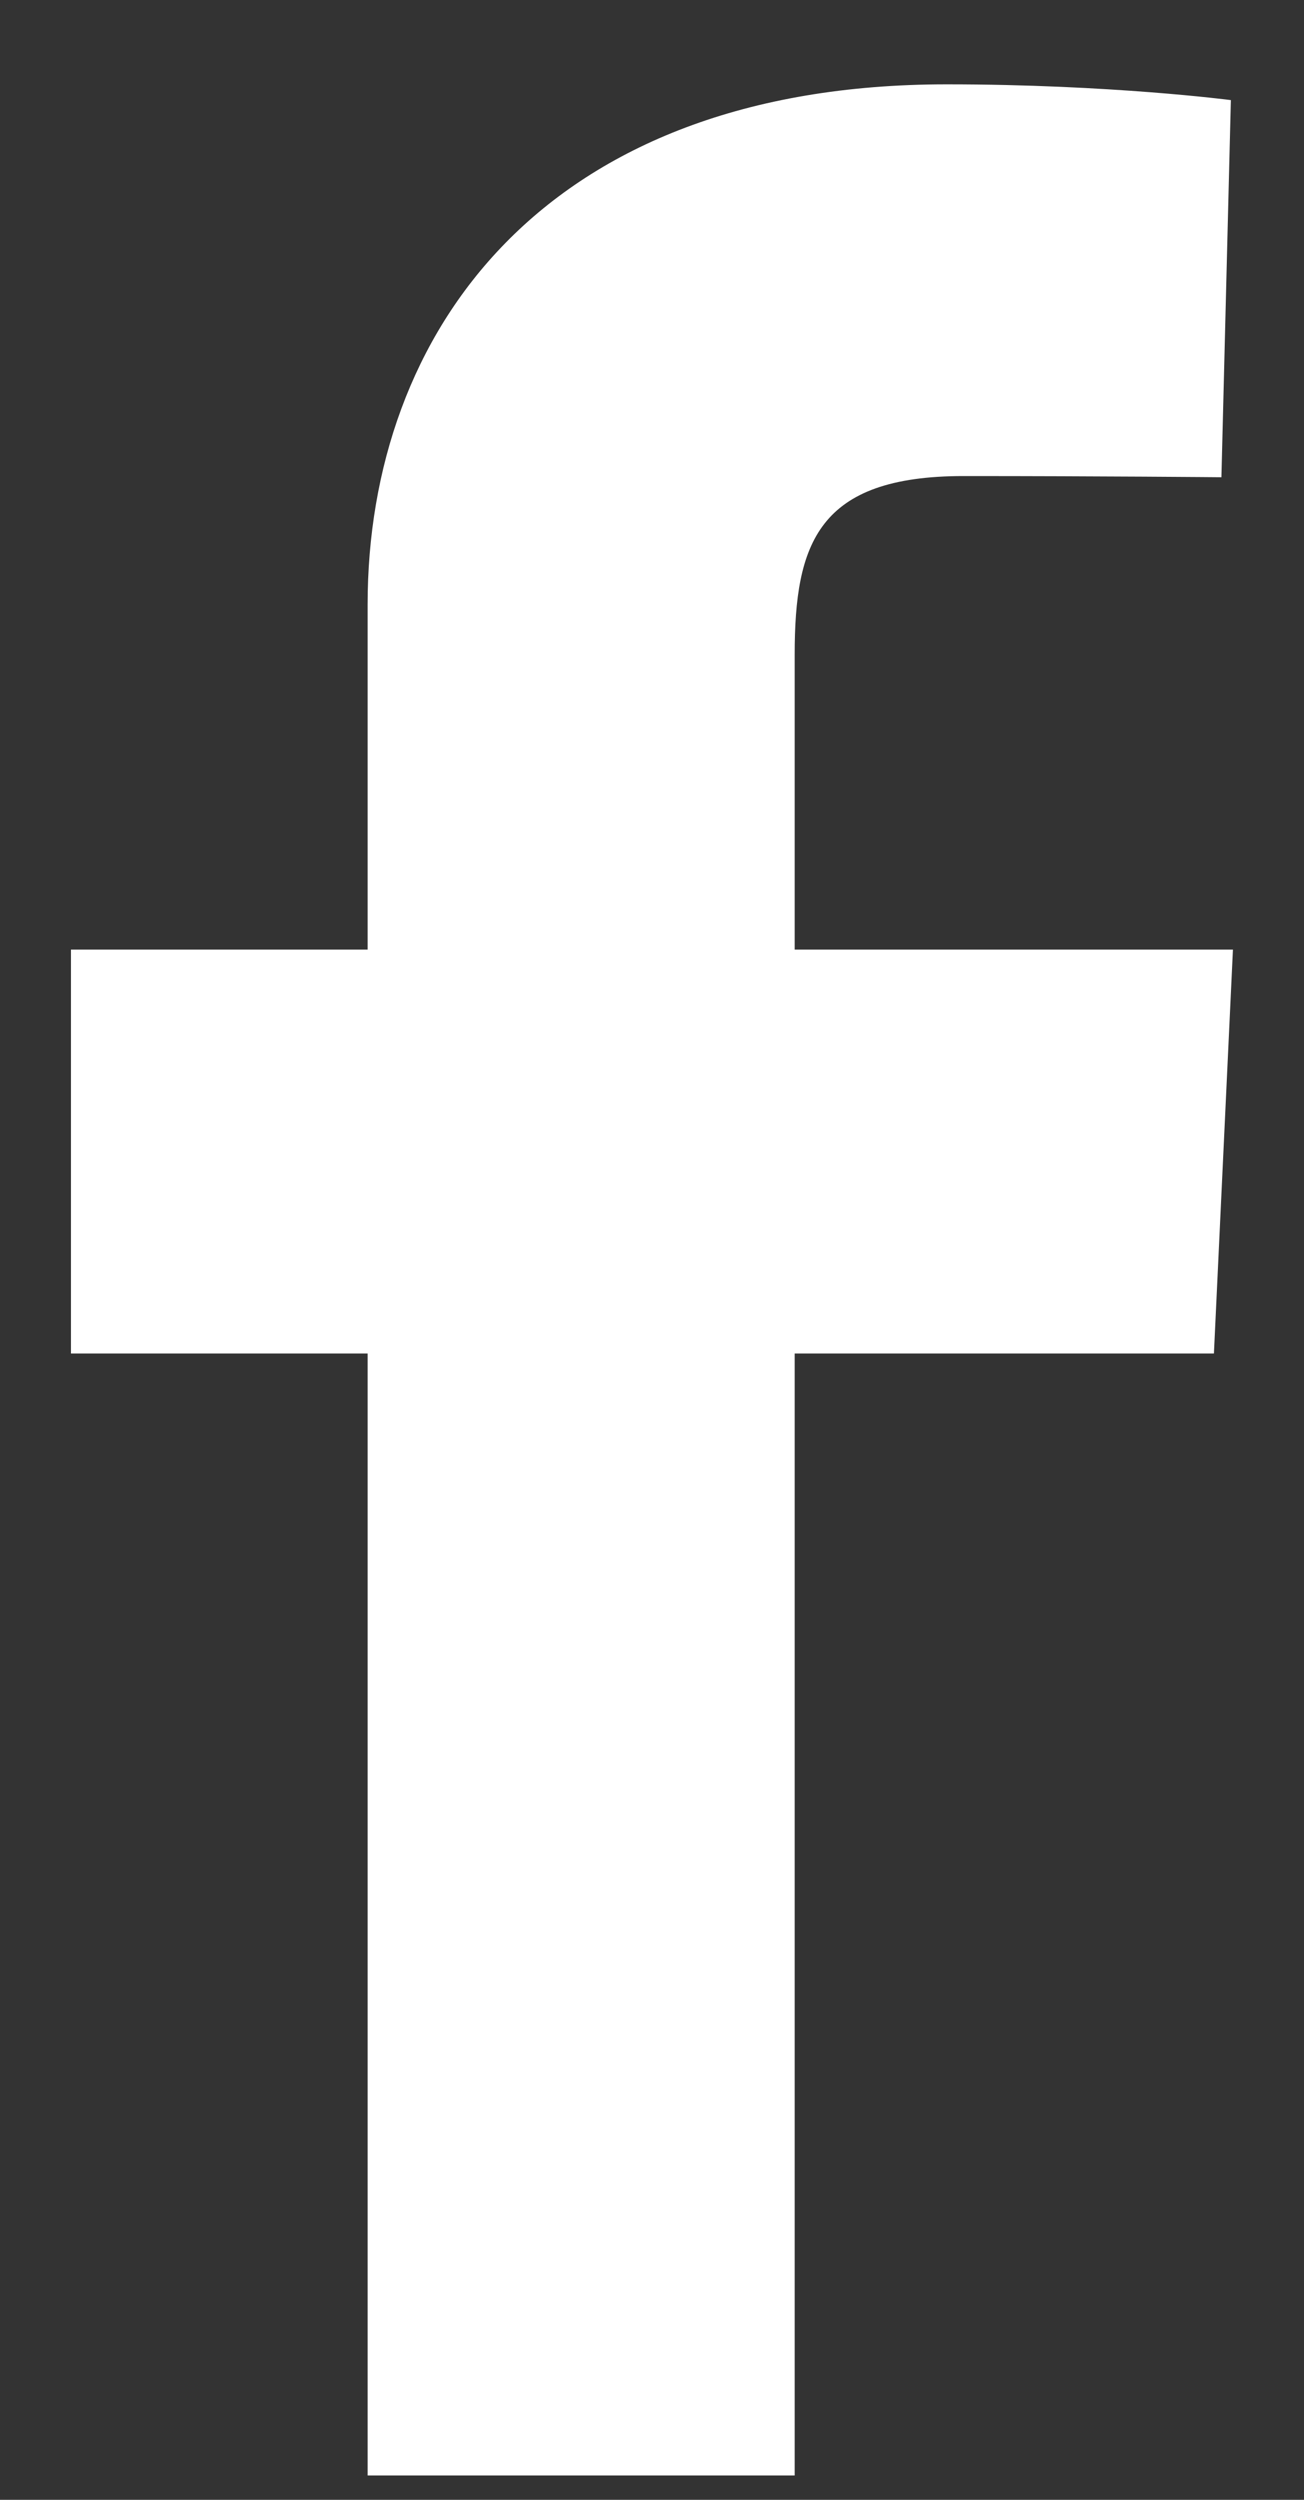 <svg width="12" height="23" viewBox="0 0 12 23" fill="none" xmlns="http://www.w3.org/2000/svg">
<rect x="0" y="0" width="12" height="23" fill="#333333" stroke="none"/>
<g clip-path="url(#clip0)">
<path d="M3.383 22.776V12.453H0.653V8.737H3.383V5.562C3.383 3.067 4.995 0.776 8.711 0.776C10.215 0.776 11.327 0.921 11.327 0.921L11.24 4.391C11.24 4.391 10.105 4.38 8.867 4.38C7.528 4.38 7.313 4.998 7.313 6.023V8.737H11.346L11.171 12.453H7.313V22.776H3.383Z" fill="white"/>
</g>
<defs>
<clipPath id="clip0">
<rect width="10.693" height="22" fill="white" transform="translate(0.653 0.776)"/>
</clipPath>
</defs>
</svg>
